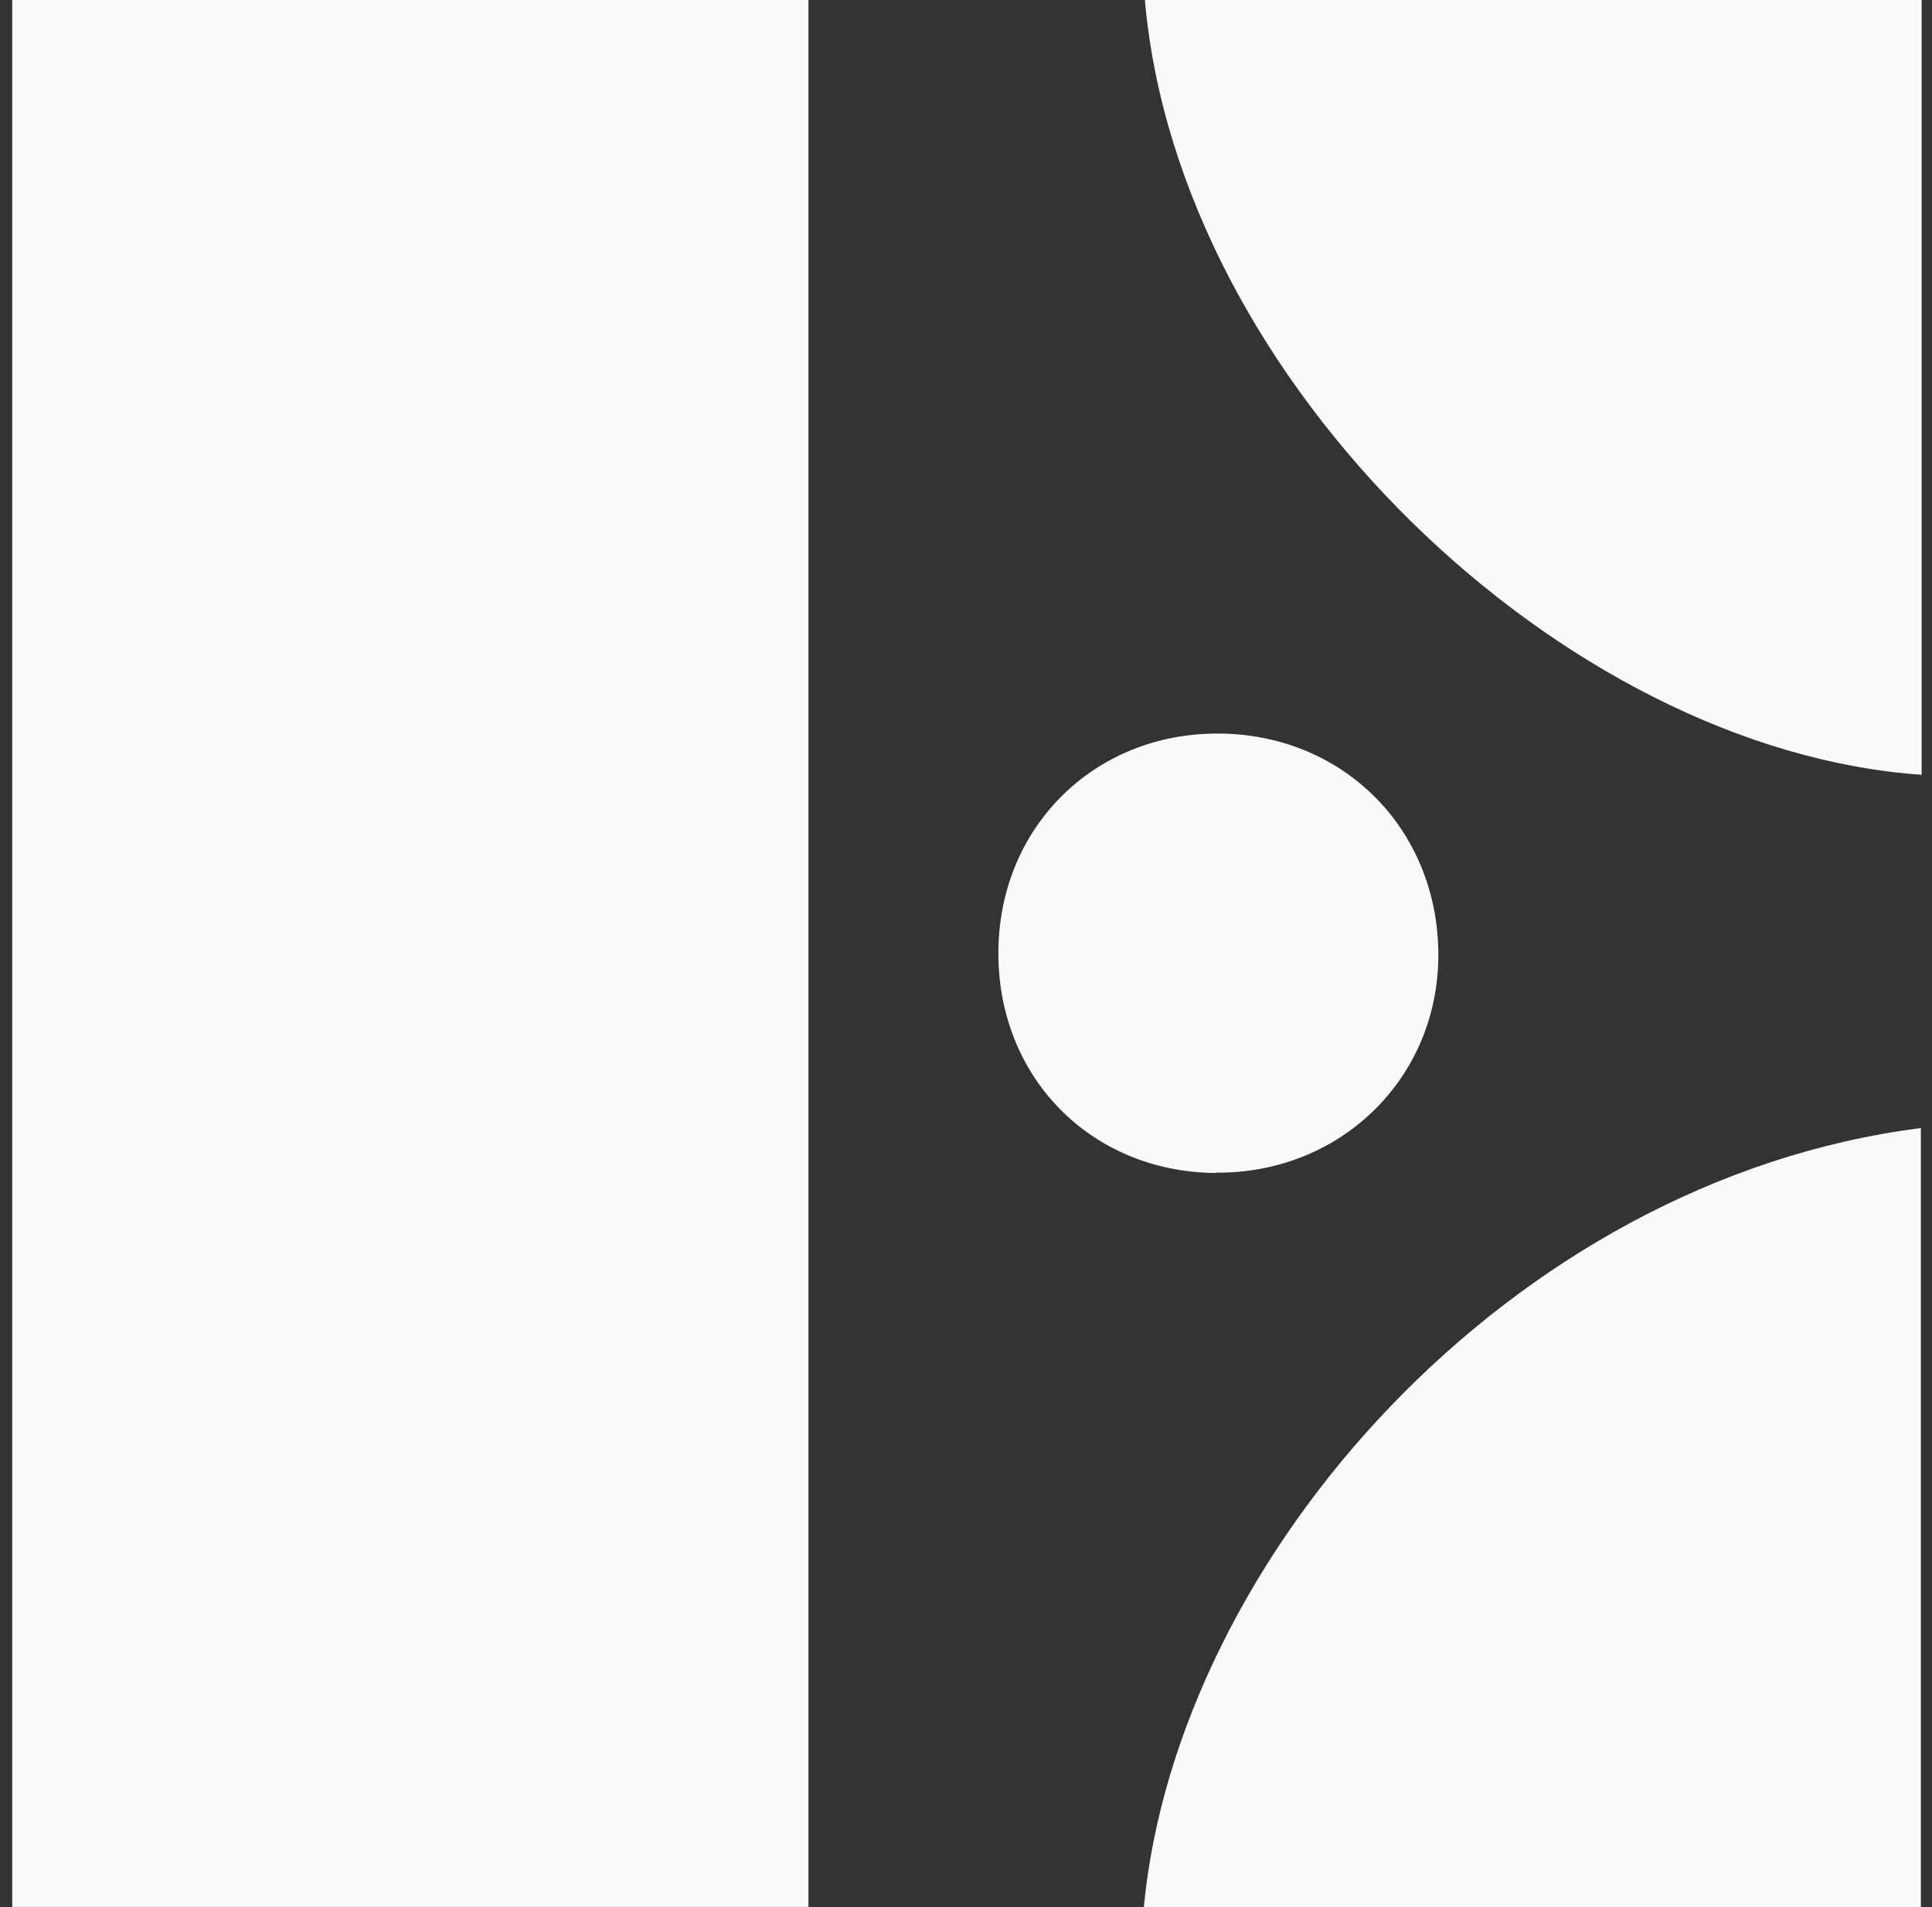 <svg width="79" height="78" viewBox="0 0 79 78" fill="none" xmlns="http://www.w3.org/2000/svg">
<rect x="0" y="0" width="79" height="78" fill="#333333" stroke="none"/>
<path d="M33.058 77.985H0.5V0H33.058V77.985Z" fill="#F9F9F9"/>
<path d="M78.545 46.135V78H46.77C48.14 63.685 61.747 48.272 78.53 46.135H78.545Z" fill="#F9F9F9"/>
<path d="M46.815 0H78.575V31.685C63.929 30.676 48.184 15.669 46.815 0Z" fill="#F9F9F9"/>
<path d="M49.706 47.971C44.558 47.926 40.75 43.997 40.825 38.834C40.9 33.792 44.753 29.999 49.781 29.999C55.004 29.999 58.917 34.033 58.812 39.256C58.707 44.208 54.733 48.016 49.691 47.956L49.706 47.971Z" fill="#F9F9F9"/>
</svg>
